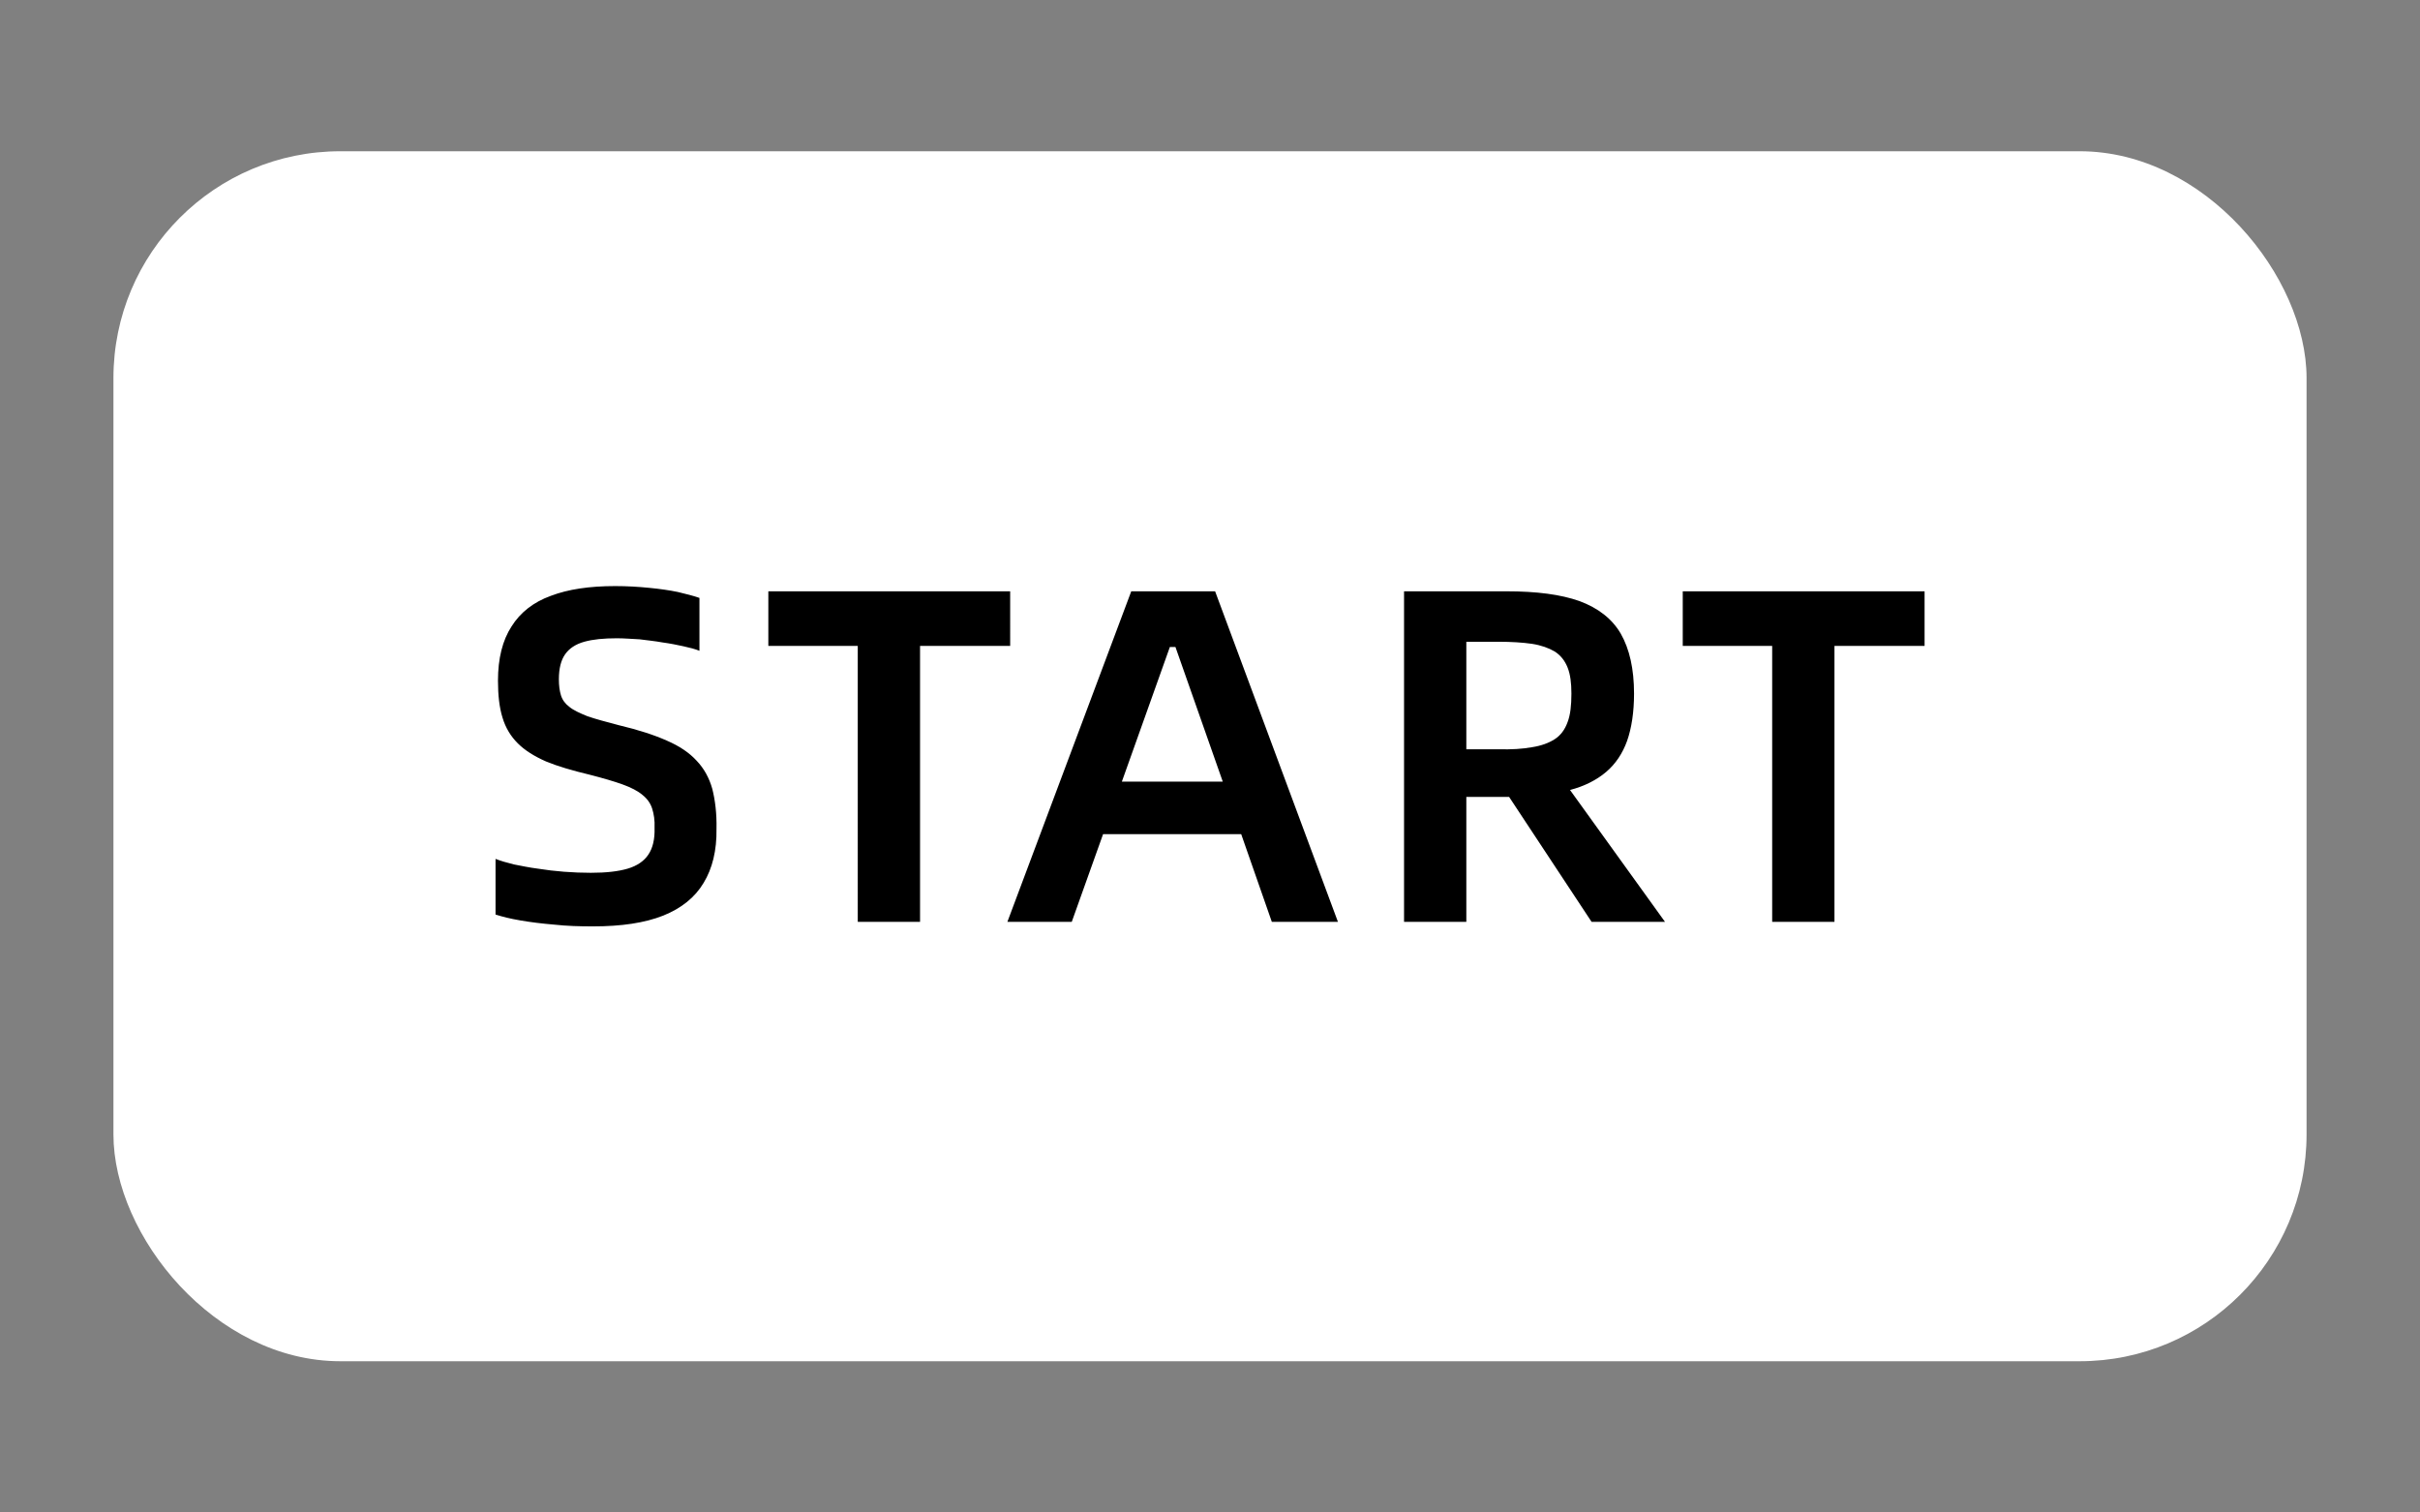 <?xml version="1.0" encoding="UTF-8" standalone="no"?>
<svg
   width="32"
   height="20"
   viewBox="0 0 32 20"
   fill="none"
   version="1.1"
   id="svg2"
   xml:space="preserve"
   xmlns="http://www.w3.org/2000/svg"
   xmlns:svg="http://www.w3.org/2000/svg"><rect x="0" y="0" width="32" height="20" fill="#808080" stroke="none"/><defs
     id="defs2"><clipPath
       clipPathUnits="userSpaceOnUse"
       id="clipPath8332"><path
         d="M 0,419.529 H 674.649 V 0 H 0 Z"
         transform="translate(-543.204,-224.247)"
         id="path8332" /></clipPath></defs><rect
     style="fill:#ffffff;fill-opacity:1;stroke:none;stroke-width:1.394"
     id="rect2"
     width="29"
     height="16"
     x="1.5"
     y="2"
     clip-path="none"
     rx="3" /><path
     id="path8331"
     d="m 0,0 h -0.695 v -0.157 h 0.257 V -0.95 h 0.179 v 0.793 H 0 Z m -1.317,-0.454 v 0.309 h 0.092 c 0.037,0 0.07,-0.002 0.097,-0.006 0.026,-0.004 0.048,-0.012 0.065,-0.022 0.017,-0.011 0.029,-0.026 0.037,-0.046 0.008,-0.02 0.011,-0.045 0.011,-0.075 0,-0.034 -0.003,-0.061 -0.011,-0.082 -0.008,-0.022 -0.02,-0.038 -0.037,-0.049 -0.017,-0.011 -0.039,-0.019 -0.065,-0.023 -0.027,-0.005 -0.06,-0.007 -0.097,-0.006 z m 0.571,-0.496 -0.273,0.379 c 0.042,0.011 0.077,0.029 0.104,0.052 0.027,0.023 0.047,0.053 0.06,0.089 0.013,0.037 0.02,0.083 0.02,0.136 0,0.071 -0.013,0.128 -0.038,0.172 -0.025,0.043 -0.065,0.074 -0.119,0.094 C -1.046,-0.009 -1.115,0 -1.201,0 h -0.295 v -0.95 h 0.179 v 0.359 h 0.116 0.007 l 0.237,-0.359 z m -1.561,0.403 h 0.29 l -0.136,0.387 h -0.016 z m 0.431,-0.403 -0.088,0.252 H -2.361 L -2.451,-0.95 H -2.636 L -2.28,0 h 0.241 l 0.353,-0.95 z M -2.628,0 h -0.695 v -0.157 h 0.257 V -0.95 h 0.179 v 0.793 h 0.259 z m -1.199,-0.963 c 0.082,0 0.149,0.01 0.202,0.031 0.052,0.021 0.091,0.052 0.116,0.094 0.025,0.041 0.038,0.093 0.037,0.155 10e-4,0.045 -0.004,0.083 -0.012,0.115 -0.009,0.032 -0.024,0.059 -0.045,0.081 -0.021,0.023 -0.049,0.042 -0.086,0.058 -0.036,0.016 -0.082,0.031 -0.137,0.044 -0.038,0.01 -0.068,0.018 -0.091,0.026 -0.022,0.009 -0.04,0.017 -0.052,0.027 -0.012,0.009 -0.02,0.02 -0.024,0.033 -0.004,0.013 -0.006,0.028 -0.006,0.046 0,0.031 0.006,0.055 0.018,0.072 0.012,0.017 0.03,0.029 0.055,0.036 0.025,0.007 0.056,0.01 0.094,0.01 0.021,0 0.043,-0.002 0.065,-0.003 0.023,-0.003 0.044,-0.005 0.066,-0.009 0.022,-0.003 0.042,-0.007 0.06,-0.011 0.018,-0.004 0.034,-0.008 0.046,-0.013 v 0.152 c -0.017,0.006 -0.037,0.011 -0.062,0.017 -0.024,0.005 -0.052,0.009 -0.083,0.012 -0.03,0.003 -0.063,0.005 -0.097,0.005 -0.074,0 -0.135,-0.009 -0.185,-0.028 -0.05,-0.018 -0.088,-0.048 -0.113,-0.088 -0.026,-0.04 -0.039,-0.092 -0.039,-0.156 0,-0.042 0.004,-0.077 0.013,-0.106 0.009,-0.03 0.024,-0.054 0.044,-0.074 0.02,-0.02 0.047,-0.037 0.081,-0.052 0.034,-0.014 0.075,-0.026 0.125,-0.038 0.039,-0.01 0.07,-0.019 0.095,-0.028 0.025,-0.009 0.044,-0.019 0.057,-0.03 0.014,-0.011 0.023,-0.024 0.028,-0.039 0.005,-0.016 0.008,-0.034 0.007,-0.056 10e-4,-0.032 -0.005,-0.058 -0.018,-0.077 -0.012,-0.018 -0.032,-0.032 -0.059,-0.04 -0.027,-0.008 -0.062,-0.012 -0.106,-0.012 -0.025,0 -0.051,0.001 -0.077,0.003 -0.026,0.002 -0.051,0.005 -0.076,0.009 -0.024,0.003 -0.047,0.008 -0.068,0.012 -0.02,0.005 -0.038,0.01 -0.053,0.016 v -0.16 c 0.019,-0.006 0.042,-0.012 0.072,-0.017 0.029,-0.005 0.061,-0.009 0.097,-0.012 0.036,-0.004 0.073,-0.005 0.111,-0.005"
     style="fill:#000000;fill-opacity:1;fill-rule:nonzero;stroke:none"
     transform="matrix(4.601,0,0,-4.601,25.449,7.819)"
     clip-path="url(#clipPath8332)" /></svg>
